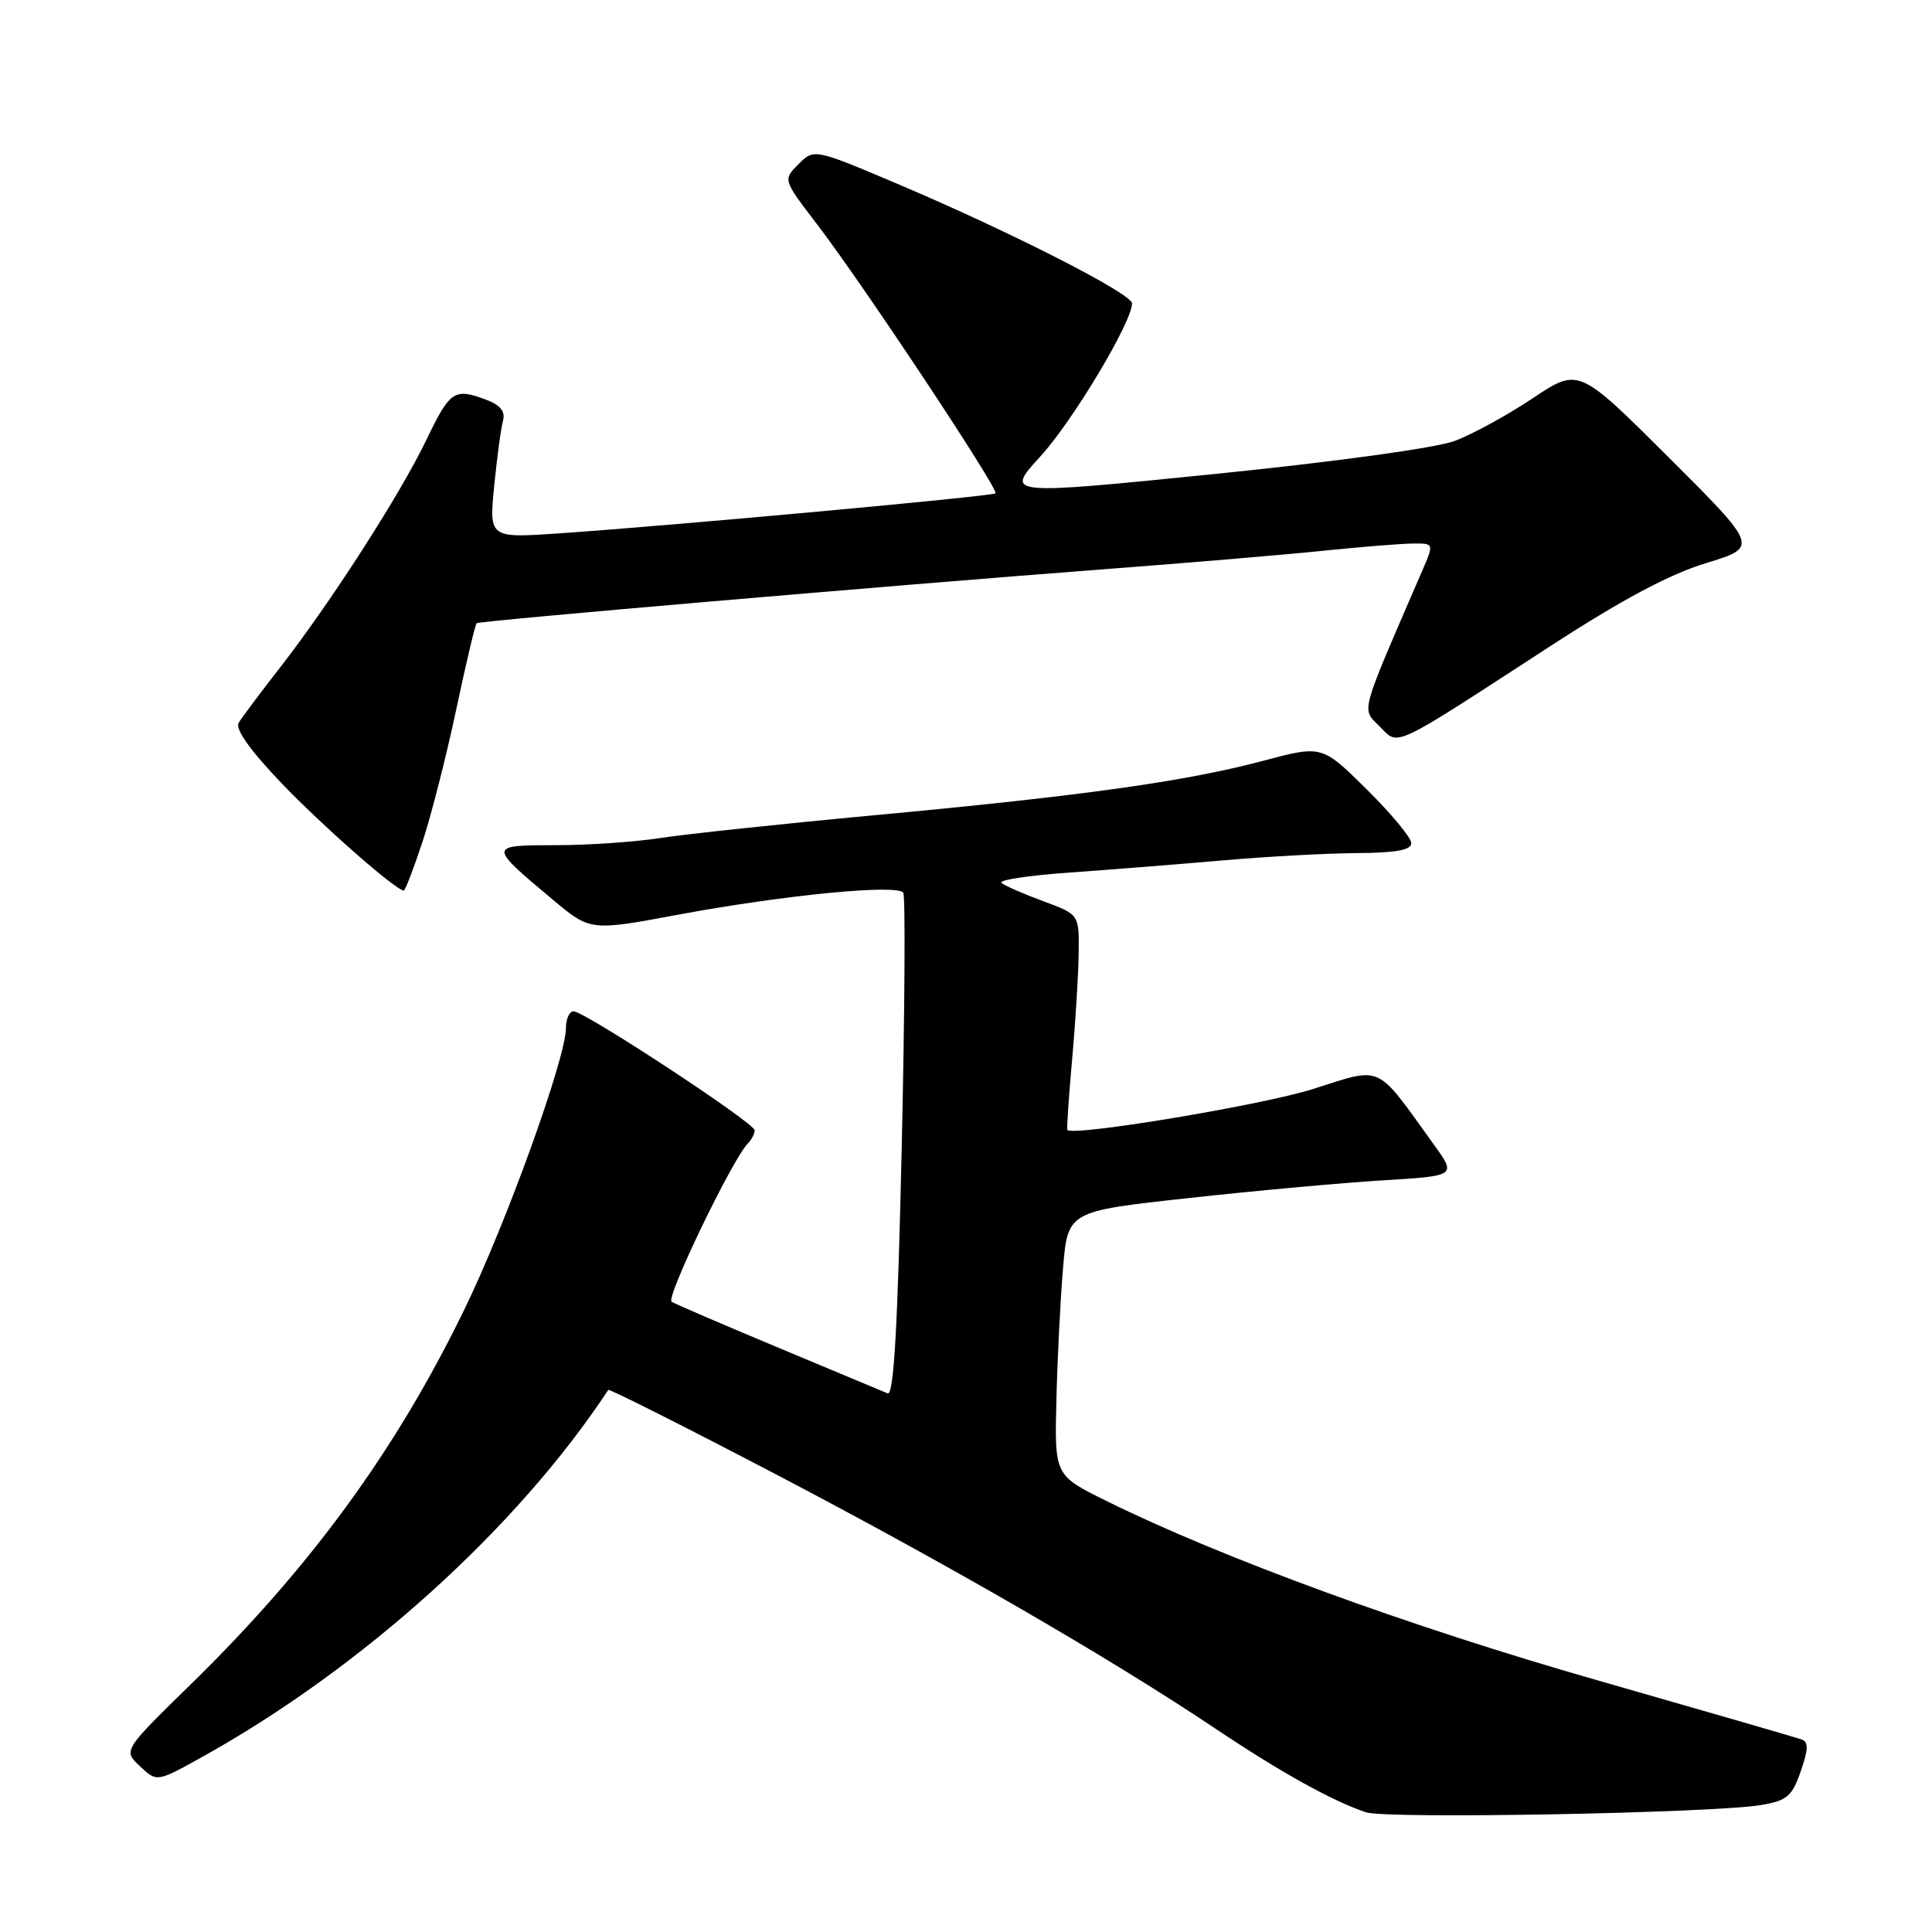 <?xml version="1.0" encoding="UTF-8" standalone="no"?>
<!DOCTYPE svg PUBLIC "-//W3C//DTD SVG 1.1//EN" "http://www.w3.org/Graphics/SVG/1.1/DTD/svg11.dtd" >
<svg xmlns="http://www.w3.org/2000/svg" xmlns:xlink="http://www.w3.org/1999/xlink" version="1.1" viewBox="0 0 256 256">
 <g >
 <path fill="currentColor"
d=" M 233.40 239.17 C 236.79 238.59 237.47 238.01 238.61 234.70 C 239.63 231.76 239.65 230.81 238.71 230.48 C 238.05 230.24 225.80 226.70 211.50 222.60 C 186.74 215.52 161.88 206.43 146.62 198.89 C 139.73 195.49 139.73 195.49 139.98 185.50 C 140.11 180.00 140.51 172.12 140.86 168.00 C 141.50 160.50 141.50 160.50 157.50 158.75 C 166.30 157.78 177.89 156.73 183.25 156.40 C 192.99 155.81 192.99 155.81 189.99 151.66 C 182.17 140.80 183.34 141.34 173.91 144.32 C 167.15 146.45 142.16 150.61 141.43 149.72 C 141.33 149.60 141.61 145.45 142.05 140.50 C 142.50 135.55 142.89 129.17 142.93 126.33 C 143.00 121.17 143.00 121.17 138.25 119.42 C 135.64 118.46 133.14 117.36 132.70 116.99 C 132.27 116.61 136.32 116.00 141.70 115.62 C 147.09 115.24 156.22 114.51 162.00 114.01 C 167.78 113.50 175.76 113.07 179.75 113.04 C 184.96 113.01 187.00 112.64 187.00 111.72 C 187.00 111.01 184.34 107.80 181.09 104.59 C 175.17 98.73 175.17 98.73 167.34 100.82 C 157.06 103.55 143.47 105.45 116.00 108.01 C 103.62 109.16 90.80 110.53 87.50 111.04 C 84.20 111.56 77.96 111.99 73.63 111.99 C 64.65 112.00 64.65 112.01 73.26 119.22 C 78.22 123.37 78.22 123.37 89.86 121.20 C 103.97 118.58 118.96 117.12 119.69 118.30 C 119.98 118.78 119.89 134.00 119.48 152.14 C 118.95 175.89 118.43 184.98 117.62 184.63 C 117.00 184.37 110.50 181.65 103.17 178.59 C 95.84 175.53 89.46 172.78 88.99 172.49 C 88.18 171.99 97.02 153.63 99.07 151.55 C 99.58 151.03 100.00 150.23 100.00 149.77 C 100.00 148.81 77.46 134.00 75.99 134.00 C 75.45 134.00 74.99 135.01 74.99 136.25 C 74.96 140.26 67.05 162.19 61.54 173.49 C 52.43 192.23 41.15 207.67 25.24 223.22 C 16.31 231.95 16.31 231.95 18.55 234.04 C 20.78 236.14 20.78 236.14 26.64 232.89 C 47.95 221.07 68.50 202.52 80.60 184.17 C 80.72 184.00 90.66 189.00 102.69 195.29 C 125.84 207.41 146.97 219.63 161.00 229.02 C 169.68 234.83 176.54 238.65 181.00 240.14 C 183.73 241.05 227.09 240.25 233.40 239.17 Z  M 55.95 111.65 C 57.11 108.16 59.13 100.25 60.44 94.07 C 61.75 87.90 62.97 82.73 63.16 82.58 C 63.57 82.26 117.35 77.64 146.00 75.45 C 157.28 74.60 170.55 73.48 175.50 72.96 C 180.45 72.45 185.74 72.03 187.26 72.02 C 190.03 72.00 190.03 72.00 188.40 75.75 C 180.08 94.97 180.39 93.83 182.79 96.24 C 185.41 98.86 184.10 99.47 205.28 85.71 C 214.83 79.50 221.21 76.09 226.04 74.62 C 233.02 72.49 233.02 72.49 221.10 60.60 C 209.18 48.71 209.18 48.71 203.11 52.76 C 199.78 54.99 195.12 57.54 192.77 58.42 C 190.27 59.36 177.01 61.18 160.83 62.82 C 133.15 65.61 133.15 65.61 137.89 60.44 C 142.18 55.73 150.00 42.67 150.00 40.20 C 150.00 38.93 134.07 30.80 119.19 24.48 C 107.88 19.68 107.88 19.68 105.81 21.75 C 103.74 23.81 103.74 23.81 108.22 29.66 C 114.27 37.55 132.42 64.92 131.91 65.37 C 131.47 65.76 89.42 69.62 74.15 70.67 C 64.81 71.31 64.81 71.31 65.48 64.41 C 65.86 60.61 66.38 56.71 66.65 55.75 C 66.98 54.54 66.32 53.69 64.50 53.00 C 60.21 51.37 59.64 51.74 56.51 58.26 C 53.04 65.49 43.81 79.85 37.07 88.50 C 34.50 91.80 32.05 95.07 31.63 95.77 C 31.13 96.58 33.09 99.36 37.18 103.65 C 42.59 109.32 52.46 118.00 53.51 118.00 C 53.69 118.00 54.79 115.14 55.95 111.65 Z "/>
</g>
</svg>